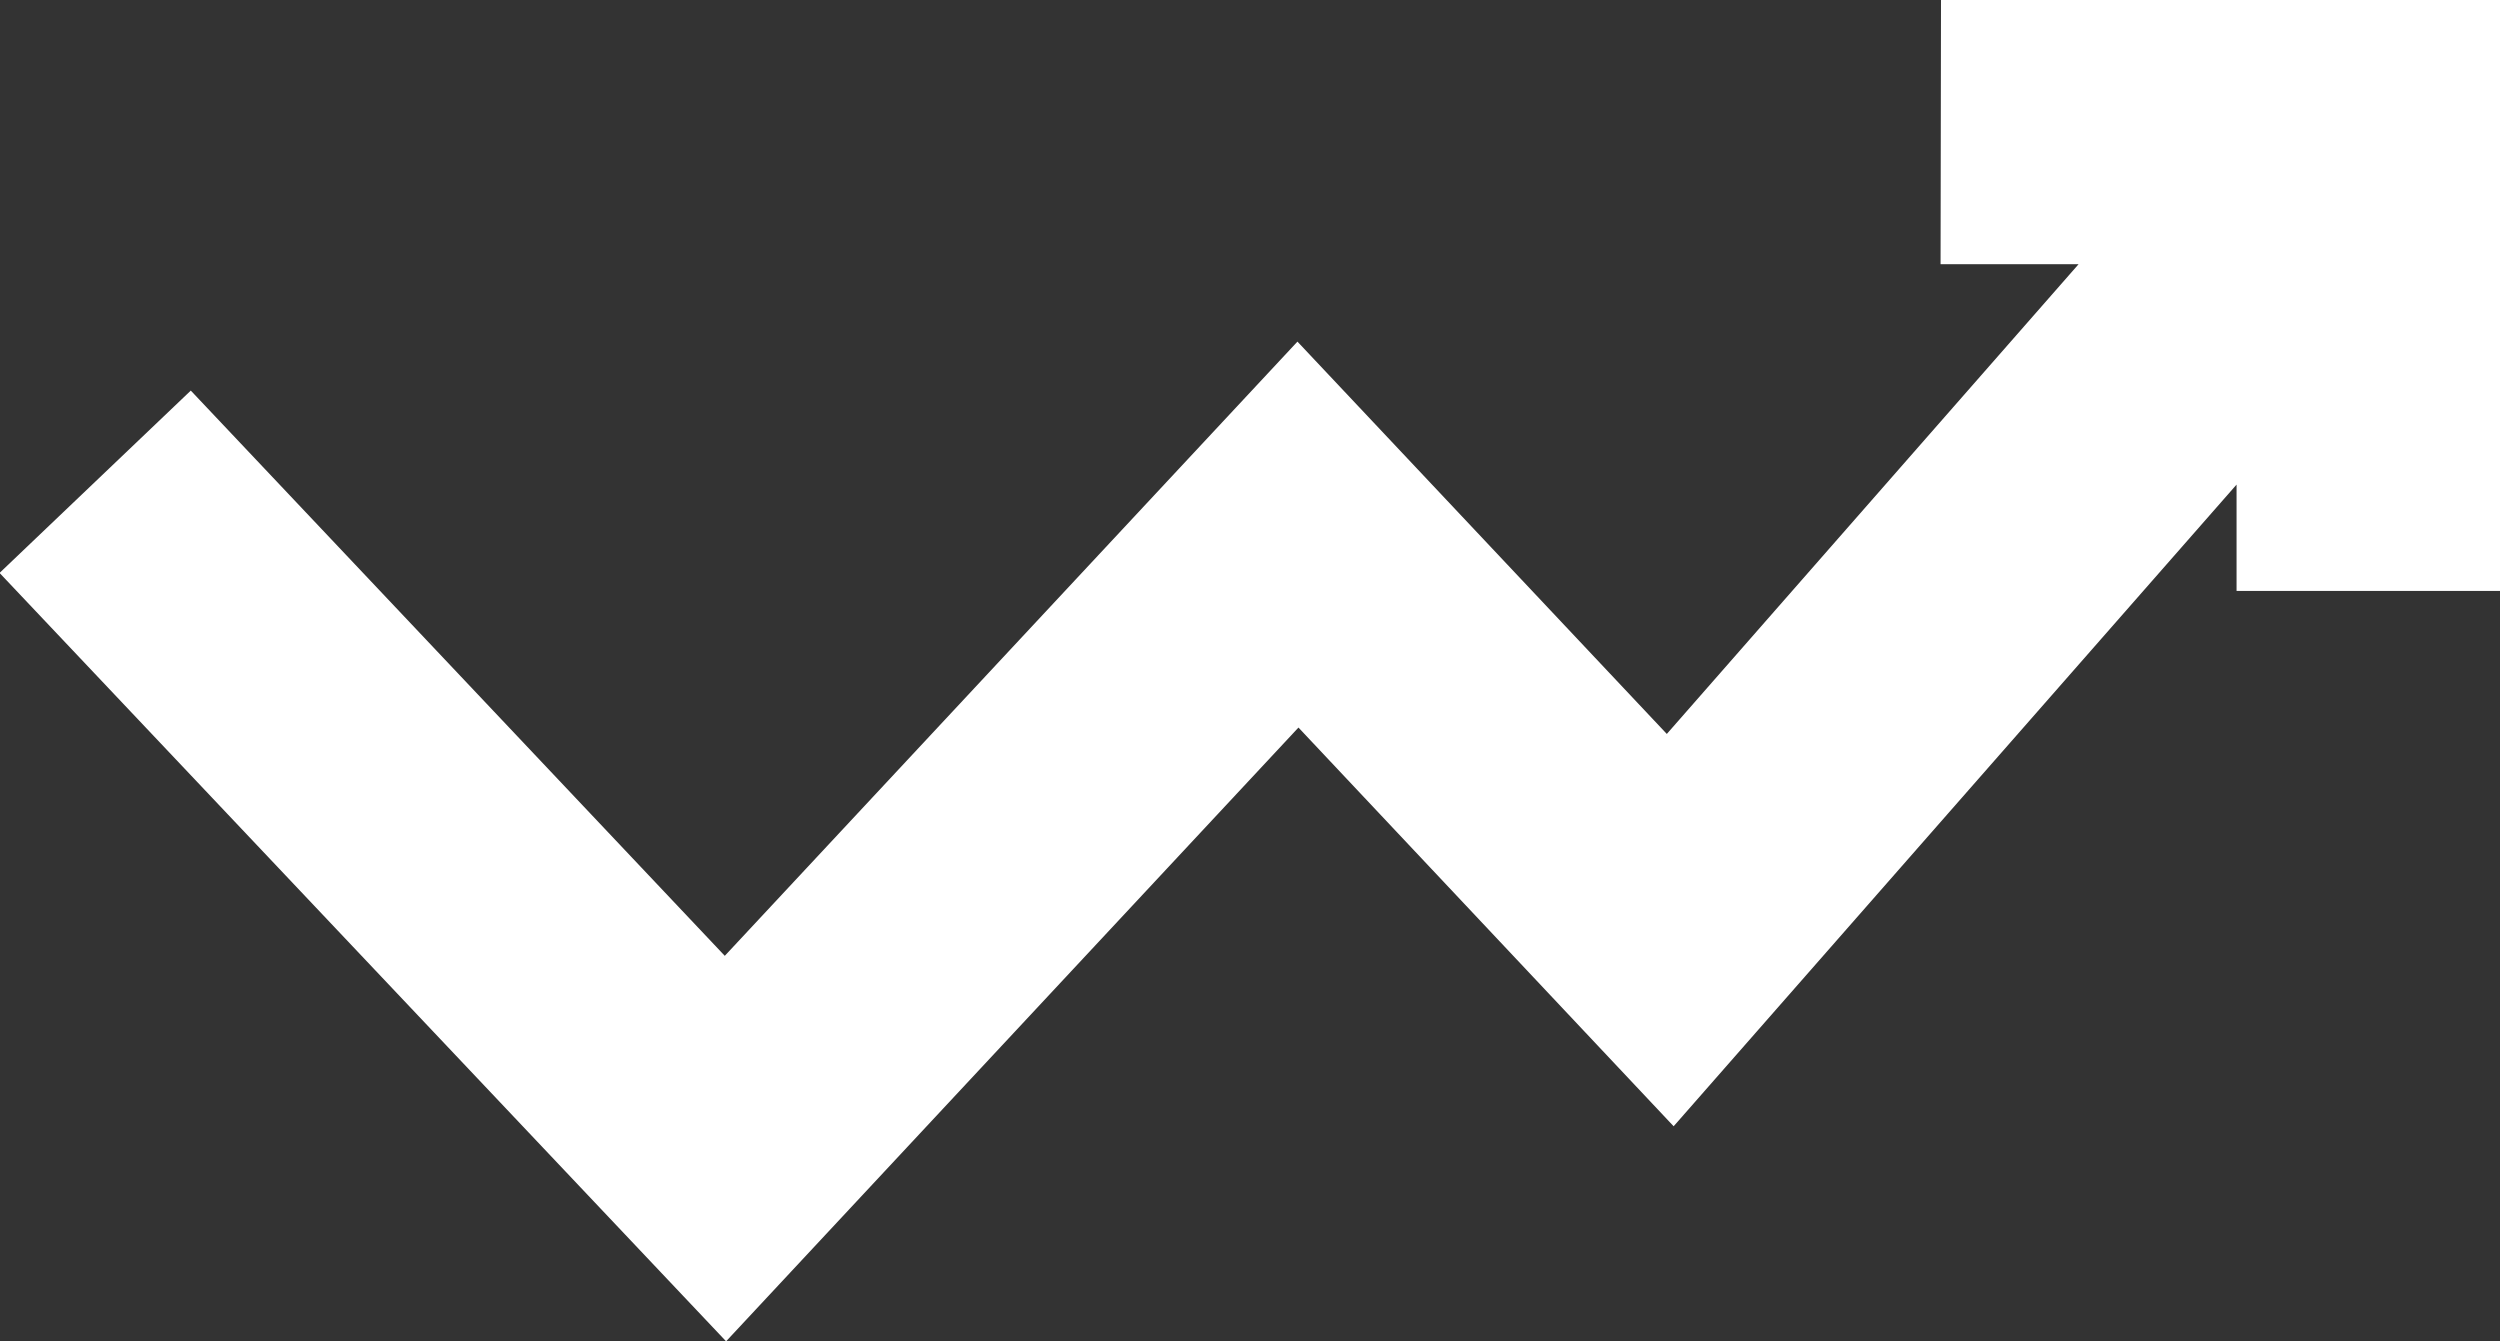 <svg xmlns="http://www.w3.org/2000/svg" width="17.205" height="9.23" viewBox="0 0 17.205 9.23"><rect x="0" y="0" width="17.205" height="9.23" fill="#333333" stroke="none"/><path id="Union_2_-_Outline" fill="#fff" d="M12.653-.5H16.5V3.567H14.687V2.835L10.813,7.251,8.231,4.507,4.292,8.731l-5-5.288L.608,2.188,4.283,6.078,8.224,1.851l2.542,2.7L13.6,1.318h-.95Z" data-name="Union 2 - Outline" transform="translate(0.705 0.5)"/></svg>